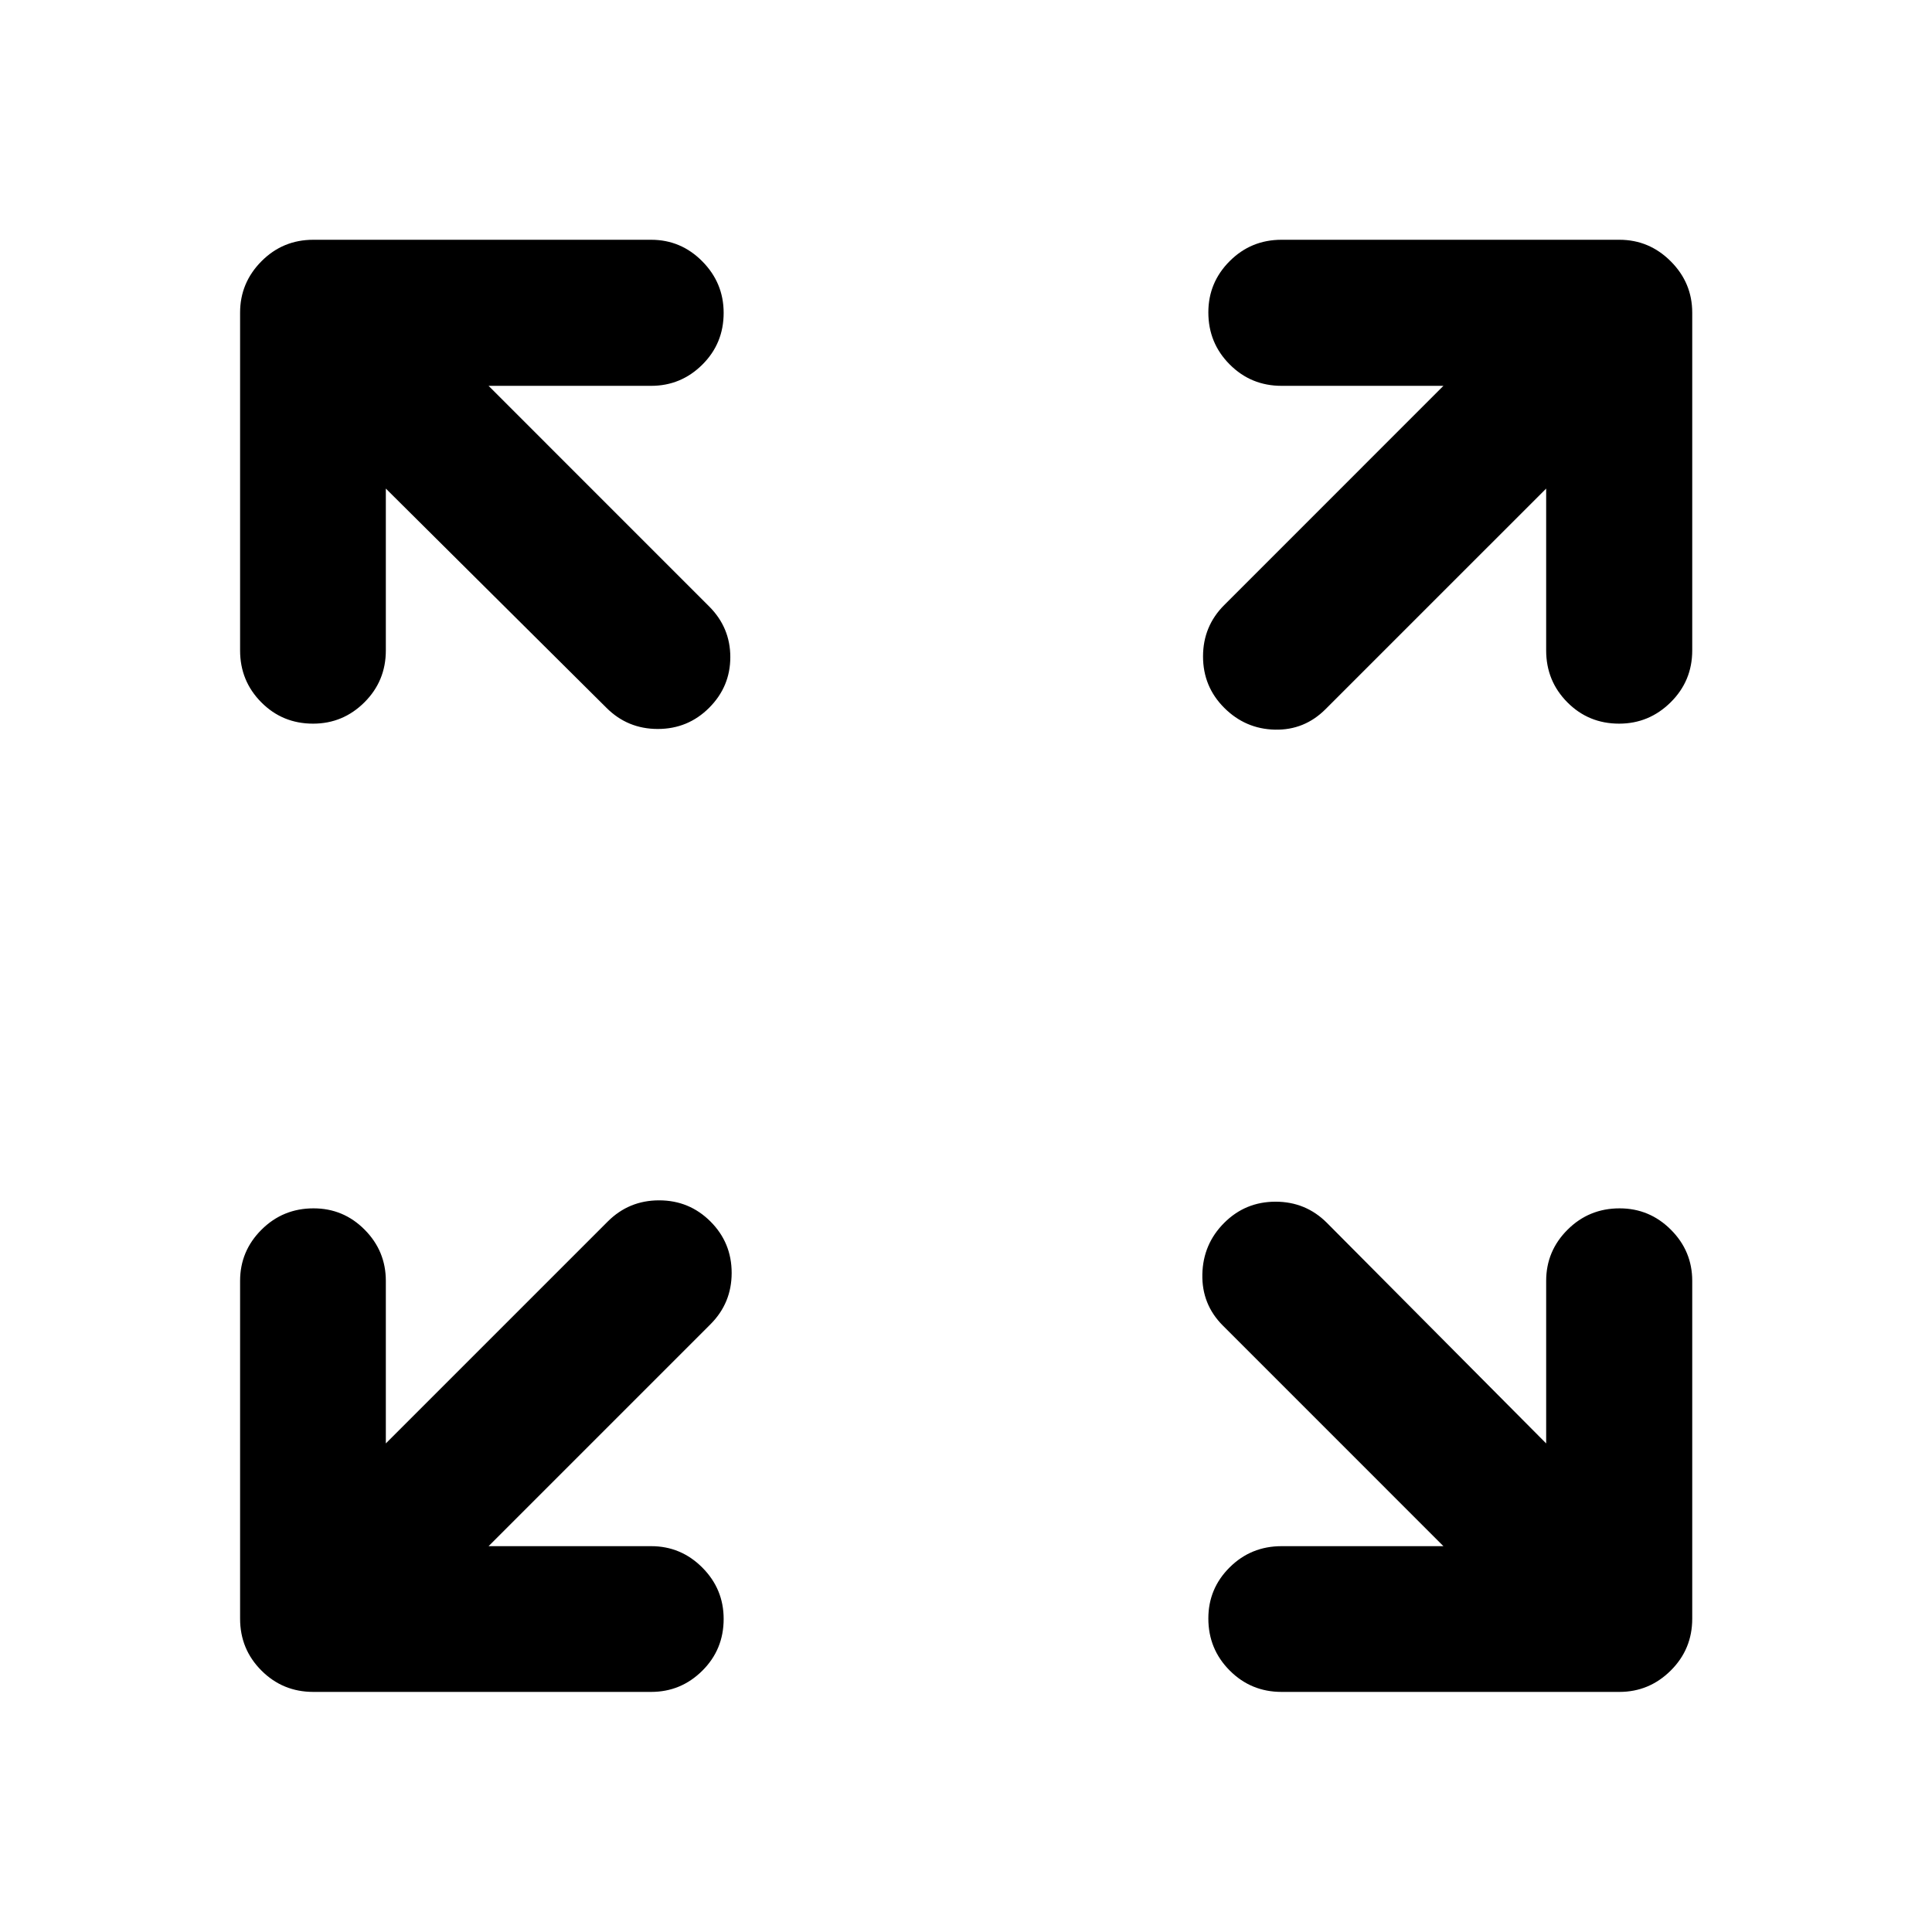 <svg xmlns="http://www.w3.org/2000/svg" height="40" viewBox="0 -960 960 960" width="40"><path d="M242.77-191.72h80.77q14.83 0 25.43 10.63 10.61 10.64 10.61 25.53 0 15.21-10.61 25.73-10.6 10.53-25.43 10.53H155.68q-15.17 0-25.77-10.61-10.61-10.6-10.61-25.77v-167.86q0-14.83 10.64-25.43 10.64-10.61 25.86-10.61 14.88 0 25.4 10.61 10.52 10.6 10.52 25.43v80.77l110.27-110.27q10.52-10.52 25.52-10.52t25.53 10.52q10.52 10.53 10.52 25.53 0 15-10.52 25.52L242.77-191.72Zm474.46 0-109.6-109.61q-10.52-10.52-10.19-25.52.34-15 10.86-25.52t25.52-10.52q15 0 25.52 10.52l108.94 109.6v-80.77q0-14.83 10.63-25.43 10.64-10.61 25.86-10.61 14.88 0 25.48 10.61 10.61 10.6 10.61 25.43v167.86q0 15.17-10.69 25.77-10.68 10.61-25.52 10.61H636.8q-15.17 0-25.77-10.64-10.61-10.64-10.61-25.86 0-14.88 10.61-25.4 10.6-10.52 25.77-10.52h80.43ZM191.72-717.23v80.43q0 15.17-10.63 25.77-10.64 10.61-25.53 10.61-15.21 0-25.73-10.61-10.53-10.6-10.53-25.77v-167.85q0-14.84 10.61-25.52 10.6-10.69 25.77-10.69h167.86q14.83 0 25.43 10.72 10.61 10.72 10.61 25.6 0 15.22-10.61 25.74-10.6 10.52-25.43 10.52h-80.77l109.6 109.61q10.52 10.52 10.52 25.18 0 14.67-10.52 25.19-10.52 10.52-25.52 10.52t-25.52-10.52L191.72-717.23Zm576.56 0-109.61 109.6q-10.52 10.52-25.18 10.19-14.67-.34-25.19-10.86-10.52-10.52-10.52-25.52t10.52-25.52l108.93-108.94H636.8q-15.17 0-25.77-10.63-10.61-10.64-10.61-25.86 0-14.88 10.61-25.48 10.6-10.61 25.77-10.61h167.85q14.84 0 25.52 10.69 10.69 10.68 10.69 25.52v167.85q0 15.17-10.72 25.77-10.72 10.61-25.6 10.61-15.22 0-25.74-10.61-10.52-10.6-10.52-25.77v-80.43Z"/></svg>